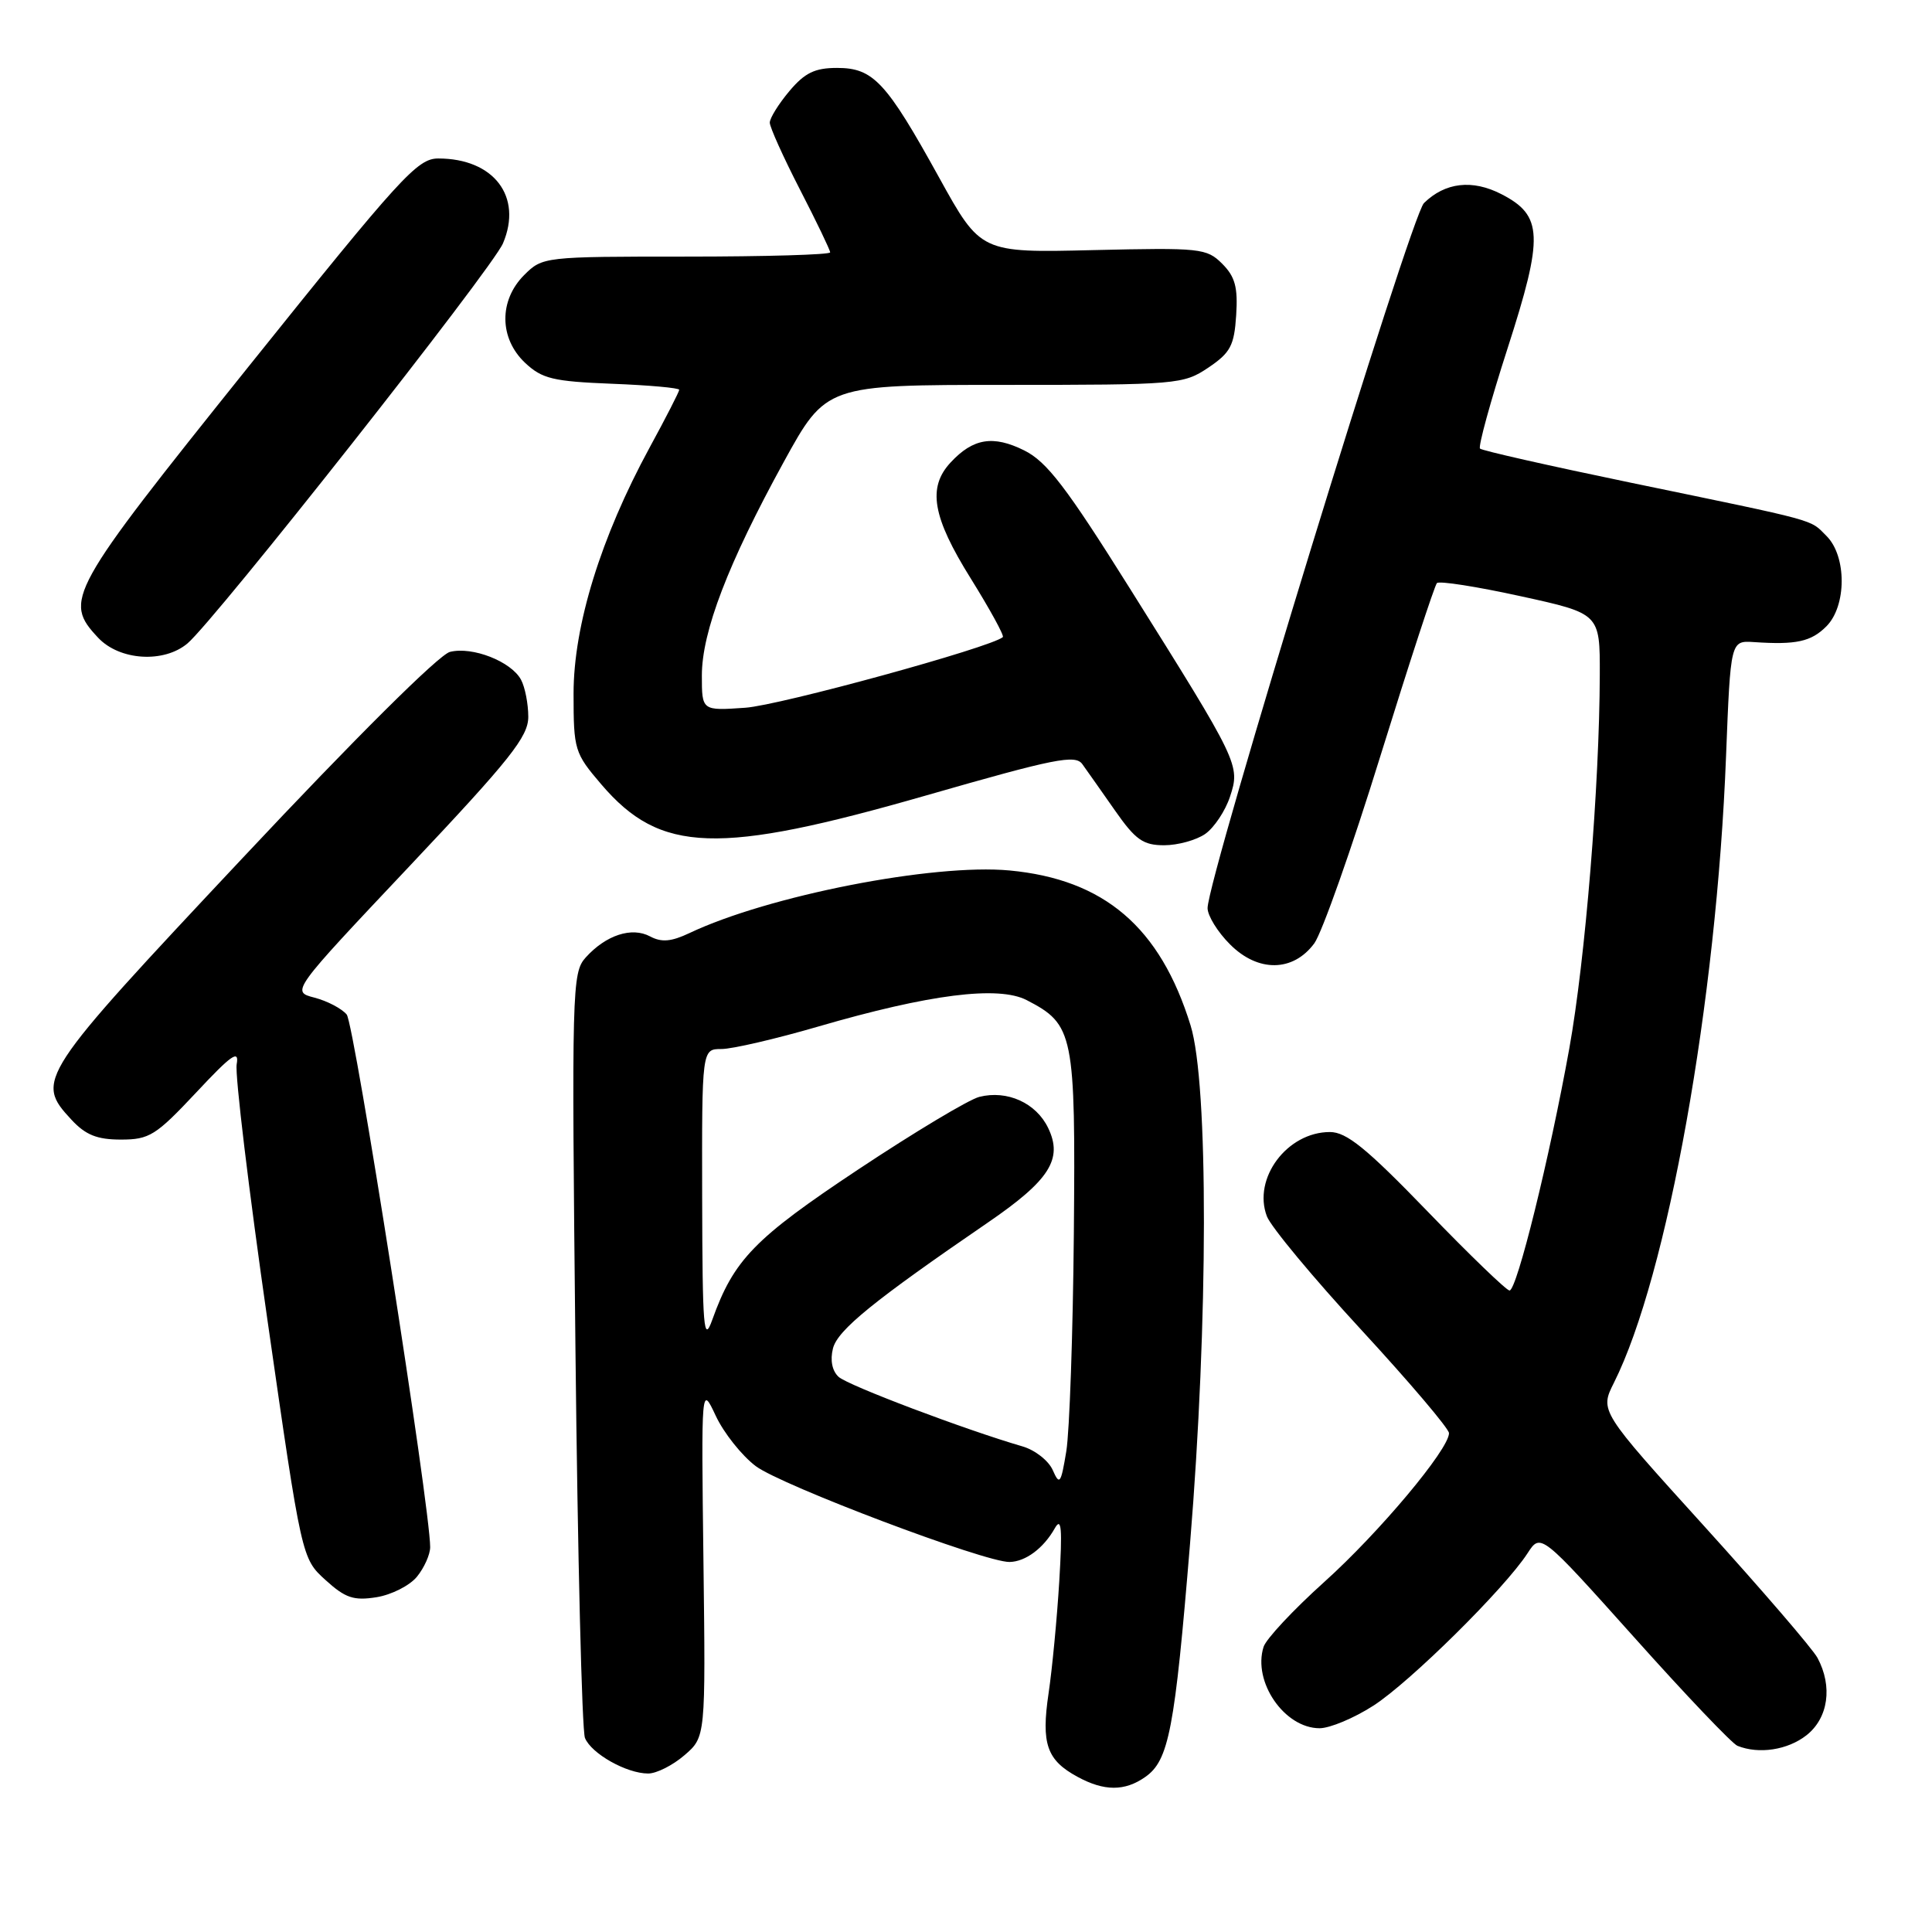 <?xml version="1.0" encoding="UTF-8" standalone="no"?>
<!DOCTYPE svg PUBLIC "-//W3C//DTD SVG 1.1//EN" "http://www.w3.org/Graphics/SVG/1.1/DTD/svg11.dtd" >
<svg xmlns="http://www.w3.org/2000/svg" xmlns:xlink="http://www.w3.org/1999/xlink" version="1.1" viewBox="0 0 256 256">
 <g >
 <path fill="currentColor"
d=" M 151.75 235.46 C 154.88 233.27 155.66 229.22 157.69 204.50 C 160.11 175.09 160.14 143.57 157.76 135.88 C 153.73 122.85 146.32 116.52 133.76 115.34 C 123.67 114.40 101.80 118.68 91.35 123.64 C 88.94 124.78 87.66 124.89 86.14 124.08 C 83.71 122.78 80.29 123.90 77.61 126.87 C 75.79 128.89 75.74 130.91 76.25 178.74 C 76.54 206.11 77.11 229.30 77.51 230.29 C 78.37 232.38 83.03 235.00 85.89 235.00 C 86.99 235.00 89.15 233.91 90.69 232.58 C 93.50 230.16 93.50 230.16 93.21 206.83 C 92.92 183.50 92.92 183.50 94.85 187.62 C 95.91 189.88 98.29 192.87 100.14 194.27 C 103.53 196.82 130.54 207.03 133.77 206.97 C 135.89 206.93 138.27 205.16 139.77 202.50 C 140.65 200.95 140.78 202.51 140.36 209.50 C 140.06 214.45 139.42 221.15 138.94 224.38 C 137.95 231.07 138.70 233.23 142.78 235.44 C 146.31 237.36 149.03 237.37 151.75 235.46 Z  M 239.37 229.93 C 242.26 227.65 242.86 223.47 240.83 219.68 C 240.19 218.48 233.43 210.63 225.82 202.23 C 211.98 186.96 211.98 186.96 213.85 183.23 C 220.94 169.11 227.46 132.69 228.71 100.19 C 229.31 84.88 229.31 84.88 232.40 85.08 C 237.99 85.46 239.97 85.03 242.00 83.00 C 244.70 80.30 244.71 73.71 242.03 71.03 C 239.75 68.75 241.34 69.19 216.04 63.95 C 205.34 61.73 196.37 59.71 196.11 59.44 C 195.85 59.18 197.49 53.19 199.77 46.13 C 204.56 31.27 204.45 28.56 198.95 25.73 C 195.09 23.74 191.49 24.16 188.68 26.91 C 186.93 28.63 160.04 116.25 160.01 120.33 C 160.01 121.33 161.34 123.50 162.99 125.14 C 166.70 128.86 171.34 128.80 174.15 125.00 C 175.16 123.62 179.11 112.45 182.91 100.17 C 186.72 87.89 190.09 77.58 190.40 77.26 C 190.72 76.95 195.71 77.73 201.49 79.00 C 212.00 81.30 212.00 81.30 211.98 89.40 C 211.94 104.08 210.06 127.17 207.94 138.93 C 205.33 153.42 200.99 171.00 200.02 171.00 C 199.62 171.00 194.72 166.28 189.14 160.50 C 181.05 152.13 178.42 150.00 176.22 150.00 C 170.55 150.00 165.96 156.15 167.87 161.17 C 168.40 162.56 174.05 169.36 180.42 176.26 C 186.79 183.17 192.00 189.31 192.00 189.90 C 192.00 192.04 182.73 203.10 175.46 209.63 C 171.38 213.30 167.76 217.17 167.43 218.22 C 165.96 222.85 170.20 229.00 174.85 229.00 C 176.21 229.00 179.42 227.66 181.98 226.01 C 186.82 222.90 199.38 210.49 202.41 205.81 C 204.15 203.13 204.15 203.13 216.55 216.97 C 223.36 224.59 229.52 231.05 230.22 231.33 C 233.06 232.47 236.87 231.89 239.37 229.93 Z  M 55.25 208.92 C 56.21 207.74 57.00 205.98 57.00 205.00 C 57.00 199.78 46.95 135.64 45.94 134.43 C 45.28 133.64 43.36 132.63 41.66 132.19 C 38.58 131.39 38.58 131.39 54.29 114.74 C 67.63 100.60 70.00 97.61 70.00 94.98 C 70.00 93.27 69.57 91.06 69.04 90.07 C 67.74 87.65 62.60 85.63 59.62 86.38 C 58.17 86.74 47.03 97.82 32.10 113.74 C 5.00 142.61 4.64 143.16 9.45 148.35 C 11.34 150.39 12.85 151.00 16.03 151.00 C 19.79 151.00 20.65 150.46 25.98 144.78 C 30.70 139.73 31.72 139.02 31.36 141.03 C 31.12 142.39 32.96 157.68 35.45 175.00 C 39.98 206.50 39.98 206.50 43.13 209.36 C 45.76 211.75 46.86 212.12 49.89 211.64 C 51.87 211.32 54.29 210.10 55.25 208.92 Z  M 159.70 110.50 C 160.88 109.67 162.36 107.45 162.98 105.57 C 164.36 101.39 164.21 101.08 149.73 78.00 C 141.28 64.52 138.71 61.17 135.71 59.68 C 131.60 57.64 128.94 58.07 125.97 61.27 C 122.87 64.59 123.54 68.50 128.63 76.65 C 131.17 80.74 133.09 84.23 132.88 84.42 C 131.37 85.77 103.35 93.46 98.75 93.78 C 93.00 94.18 93.00 94.18 93.00 89.51 C 93.00 83.71 96.47 74.66 103.83 61.25 C 109.46 51.00 109.46 51.00 133.08 51.00 C 156.02 51.00 156.80 50.93 160.10 48.72 C 163.04 46.74 163.54 45.80 163.80 41.77 C 164.04 38.07 163.66 36.66 161.95 34.95 C 159.89 32.89 159.07 32.81 144.87 33.14 C 129.95 33.50 129.95 33.50 124.44 23.53 C 117.43 10.84 115.72 9.00 110.91 9.00 C 107.97 9.00 106.63 9.65 104.59 12.08 C 103.17 13.77 102.00 15.65 102.00 16.25 C 102.00 16.85 103.80 20.84 106.00 25.12 C 108.20 29.39 110.00 33.14 110.00 33.44 C 110.00 33.75 101.43 34.00 90.95 34.00 C 72.07 34.00 71.89 34.02 69.45 36.45 C 66.09 39.82 66.14 44.84 69.58 48.08 C 71.83 50.19 73.28 50.54 81.08 50.85 C 85.99 51.04 90.00 51.40 90.00 51.65 C 90.00 51.89 88.24 55.34 86.08 59.30 C 79.61 71.20 76.00 82.88 76.00 91.90 C 76.00 99.38 76.13 99.79 79.69 103.95 C 87.51 113.09 95.09 113.34 122.79 105.38 C 139.77 100.50 142.49 99.95 143.42 101.26 C 144.02 102.09 145.95 104.84 147.73 107.38 C 150.46 111.29 151.47 112.00 154.26 112.00 C 156.07 112.00 158.52 111.32 159.70 110.50 Z  M 24.85 85.25 C 28.52 82.14 65.22 35.61 66.65 32.24 C 69.28 26.04 65.43 21.00 58.07 21.00 C 55.30 21.00 53.11 23.41 32.85 48.68 C 8.98 78.47 8.37 79.57 13.01 84.51 C 15.85 87.53 21.72 87.90 24.85 85.25 Z  M 139.50 194.81 C 138.95 193.55 137.15 192.14 135.50 191.66 C 127.93 189.46 112.36 183.58 111.12 182.44 C 110.26 181.65 109.98 180.23 110.37 178.68 C 110.98 176.24 115.75 172.37 130.89 162.00 C 139.07 156.40 140.87 153.58 138.89 149.47 C 137.30 146.15 133.47 144.41 129.77 145.34 C 128.38 145.69 121.16 150.02 113.72 154.96 C 99.96 164.10 97.23 166.92 94.38 174.88 C 93.24 178.07 93.08 176.13 93.04 158.75 C 93.00 139.00 93.00 139.00 95.60 139.00 C 97.03 139.00 102.80 137.66 108.43 136.02 C 123.13 131.74 132.28 130.58 136.04 132.52 C 142.29 135.75 142.52 136.92 142.29 163.47 C 142.17 176.69 141.72 189.66 141.29 192.30 C 140.58 196.60 140.40 196.86 139.50 194.81 Z "/>
</g>
</svg>